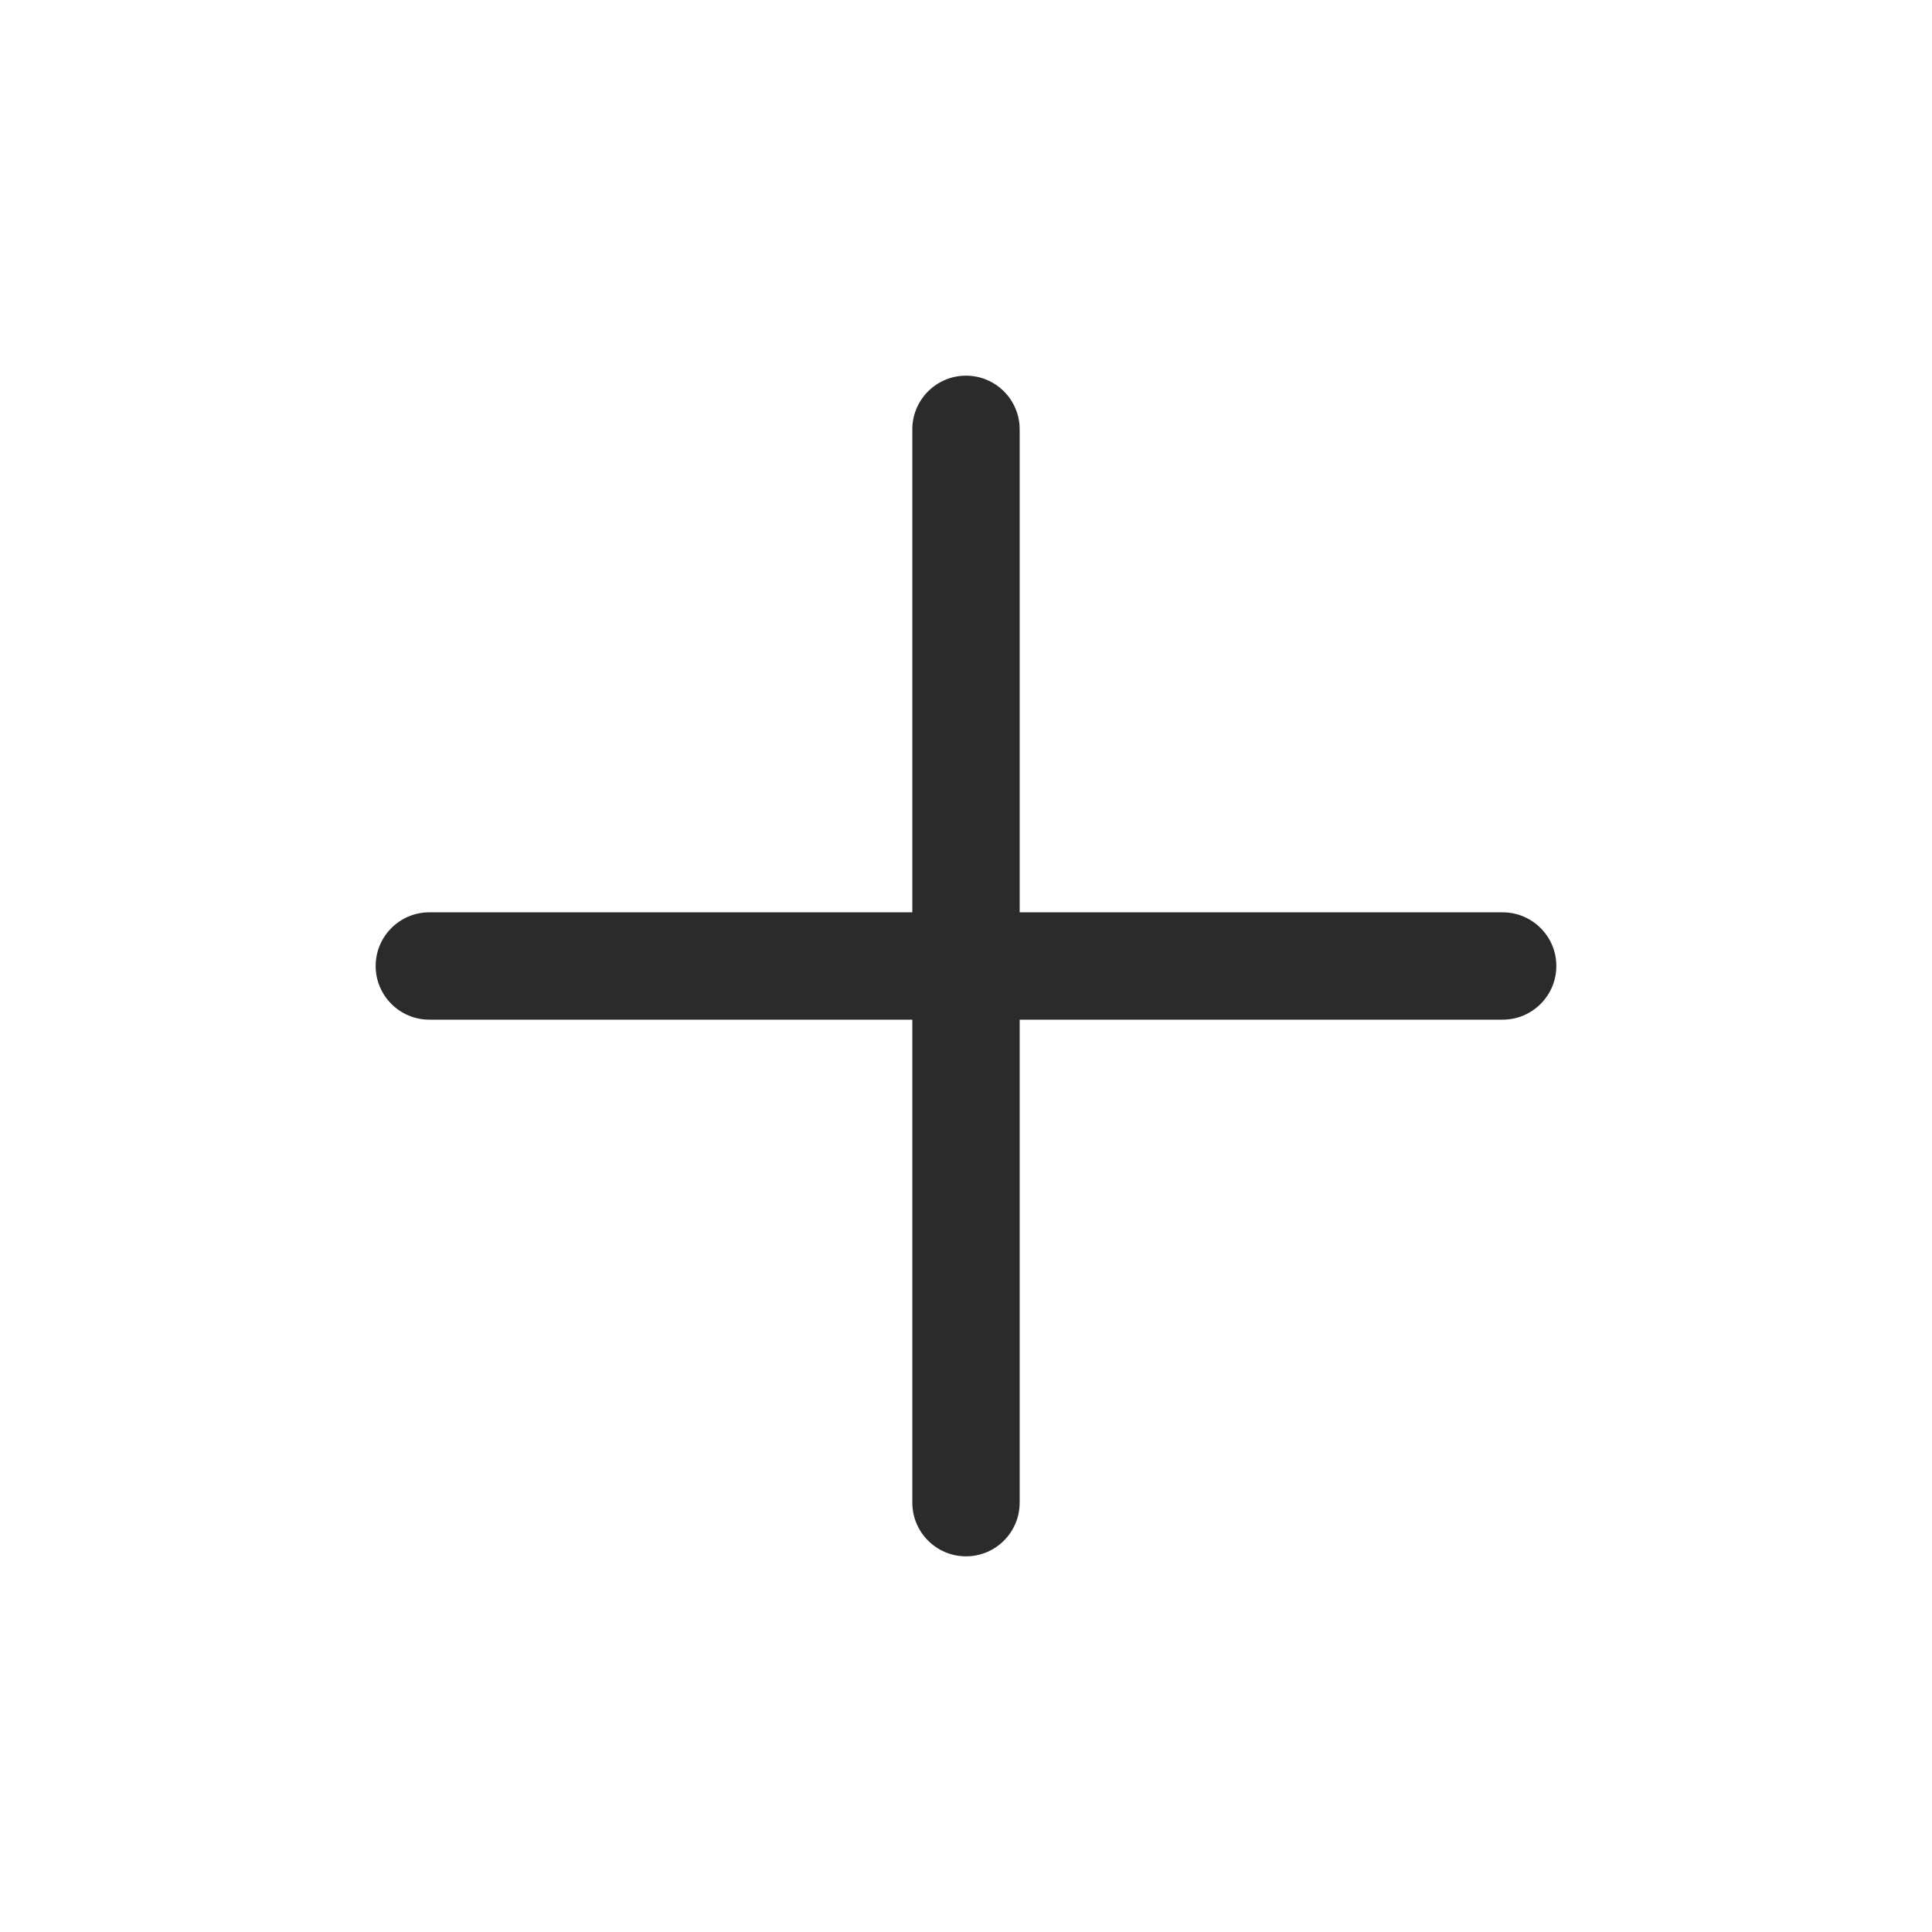 <svg width="18" height="18" viewBox="0 0 18 18" fill="none" xmlns="http://www.w3.org/2000/svg">
<g clip-path="url(#clip0_6837_347)">
<path fill-rule="evenodd" clip-rule="evenodd" d="M8.5 14C8.5 14.276 8.724 14.5 9 14.5C9.276 14.5 9.5 14.276 9.5 14V9.5H14C14.276 9.5 14.5 9.276 14.5 9C14.5 8.724 14.276 8.5 14 8.5H9.5V4C9.5 3.724 9.276 3.5 9 3.5C8.724 3.5 8.5 3.724 8.5 4V8.5H4C3.724 8.5 3.5 8.724 3.5 9C3.5 9.276 3.724 9.5 4 9.5H8.5V14Z" fill="#2B2B2C"/>
</g>
<defs>
<clipPath id="clip0_6837_347">
<rect width="18" height="18" fill="white"/>
</clipPath>
</defs>
</svg>
